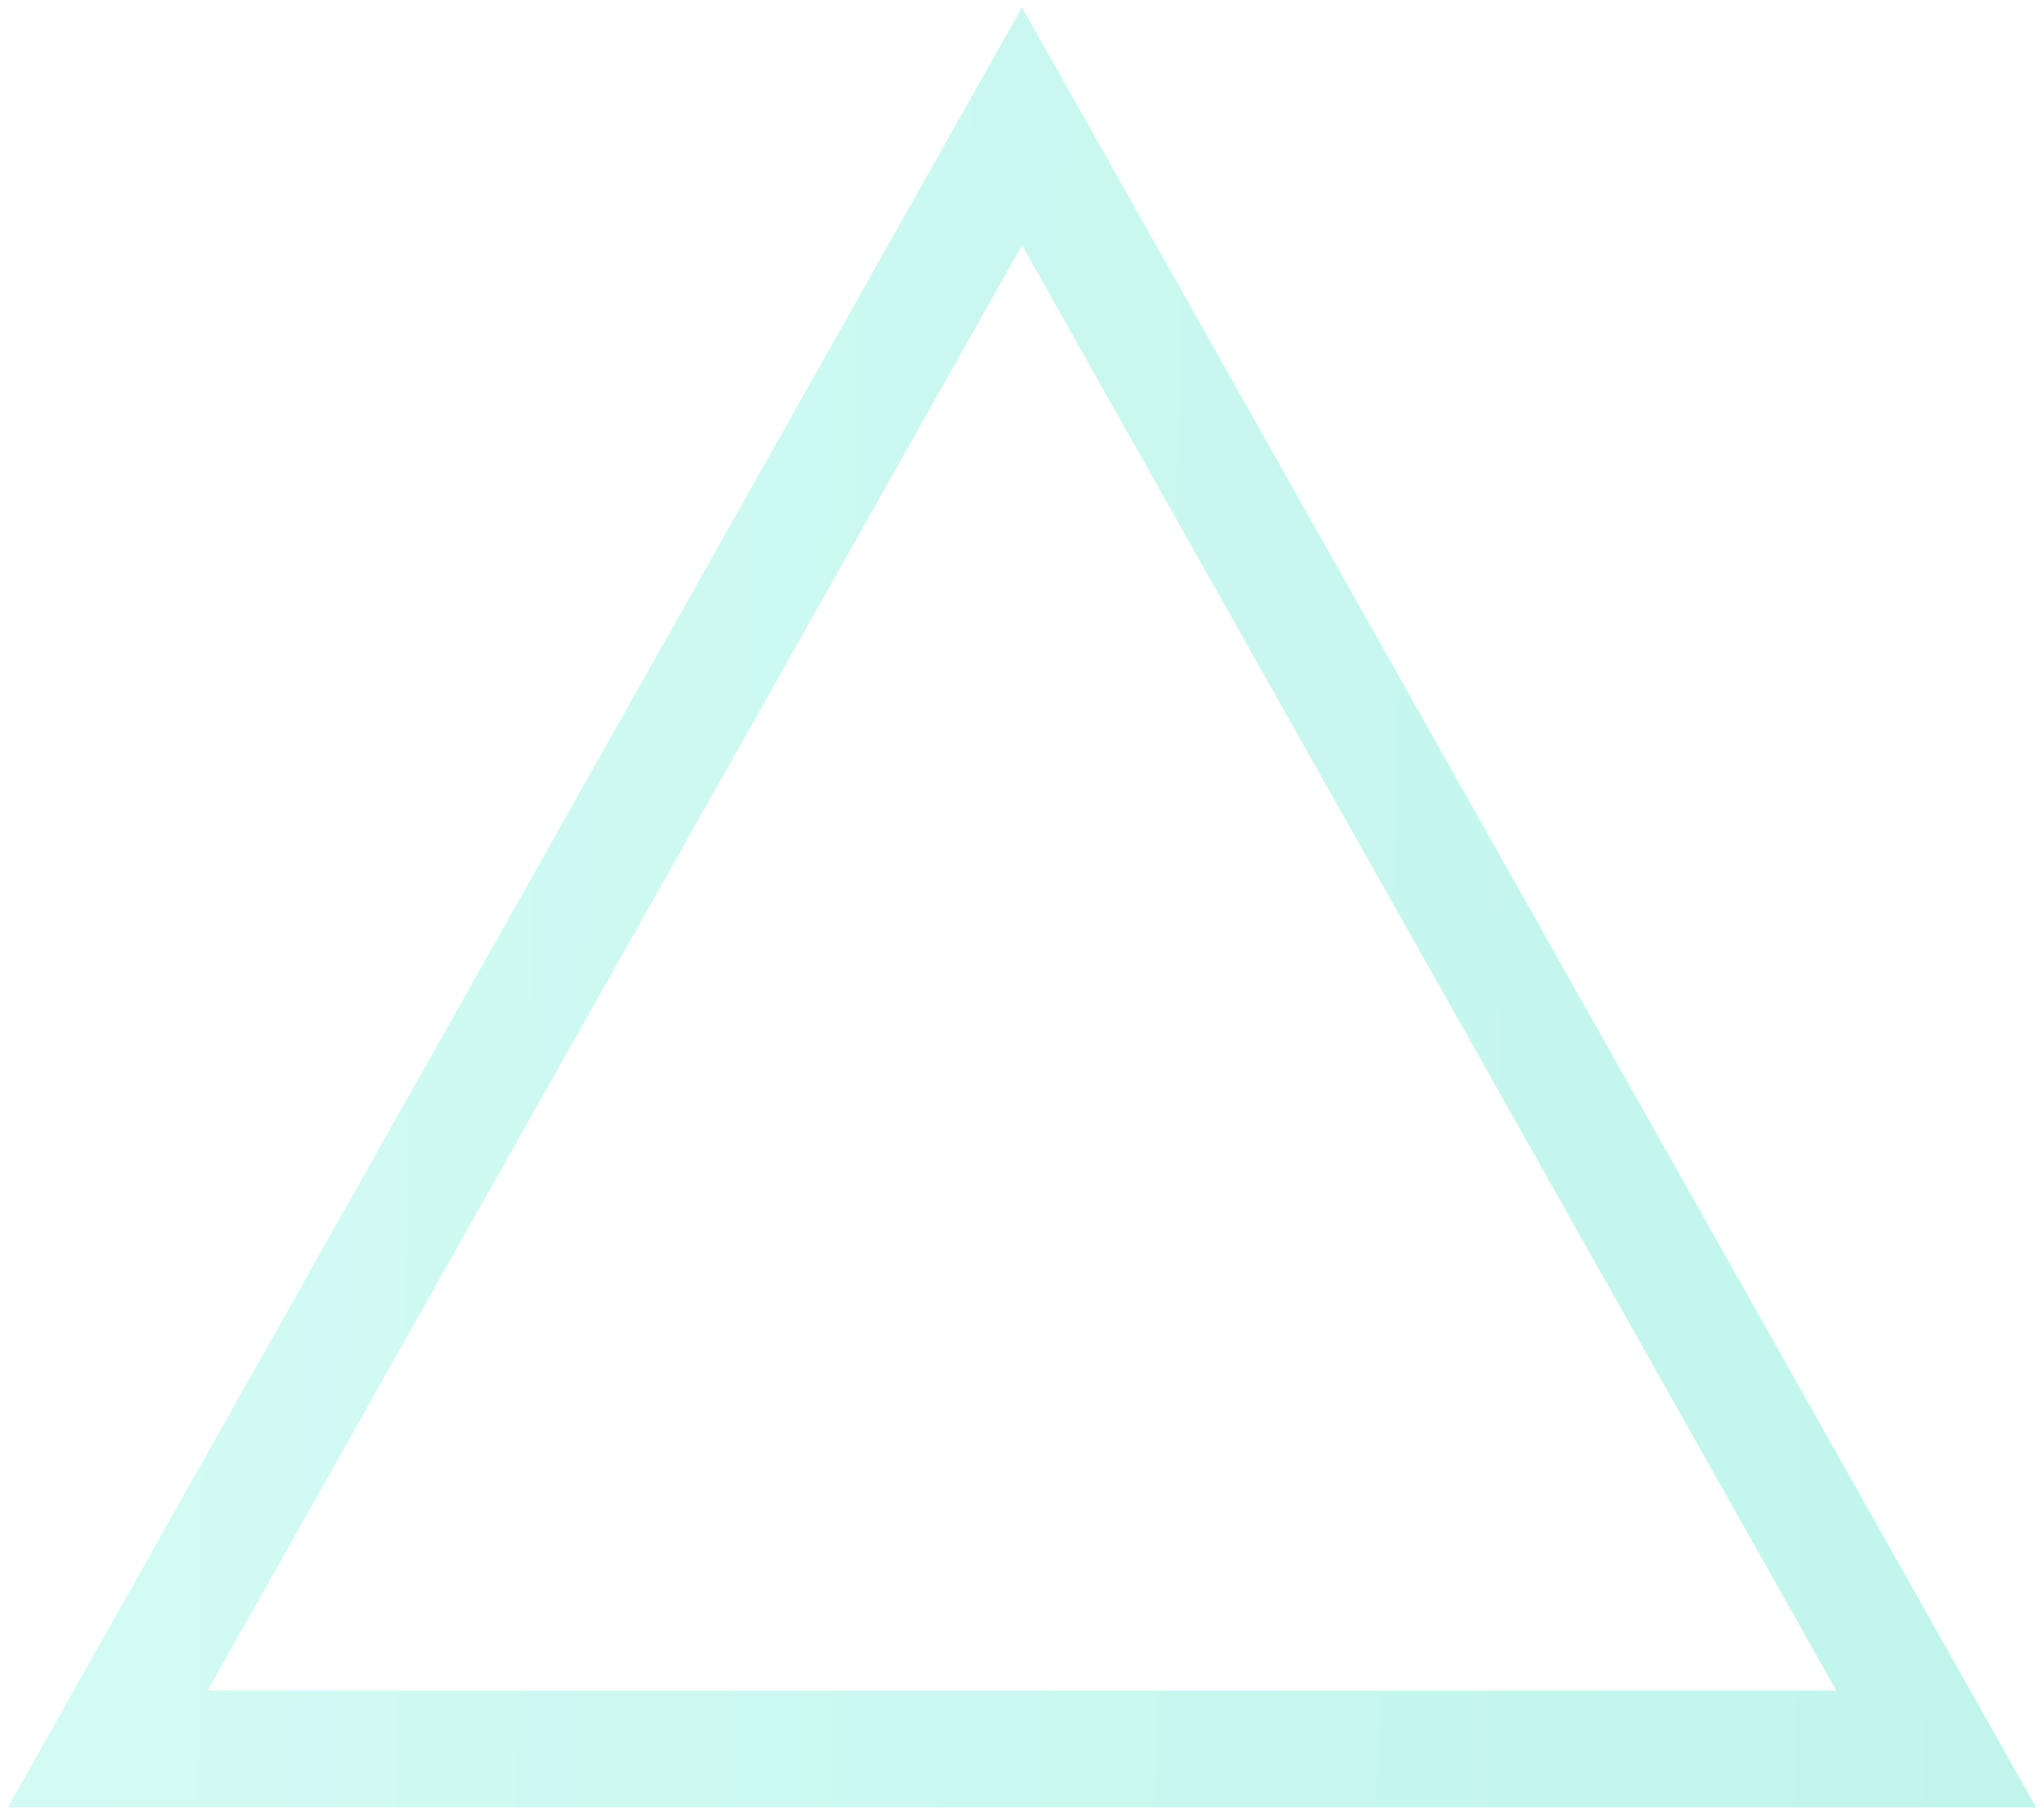 <svg width="175" height="155" viewBox="0 0 175 155" fill="none" xmlns="http://www.w3.org/2000/svg">
<path d="M91.856 18.546L87.5 10.813L83.144 18.546L13.429 142.296L9.229 149.75H17.785H157.215H165.771L161.571 142.296L91.856 18.546Z" stroke="url(#paint0_linear_41_373)" stroke-opacity="0.25" stroke-width="10"/>
<defs>
<linearGradient id="paint0_linear_41_373" x1="-9.1" y1="71.308" x2="175.513" y2="74.537" gradientUnits="userSpaceOnUse">
<stop stop-color="#55F2D6"/>
<stop offset="1" stop-color="#06D7B1"/>
</linearGradient>
</defs>
</svg>
